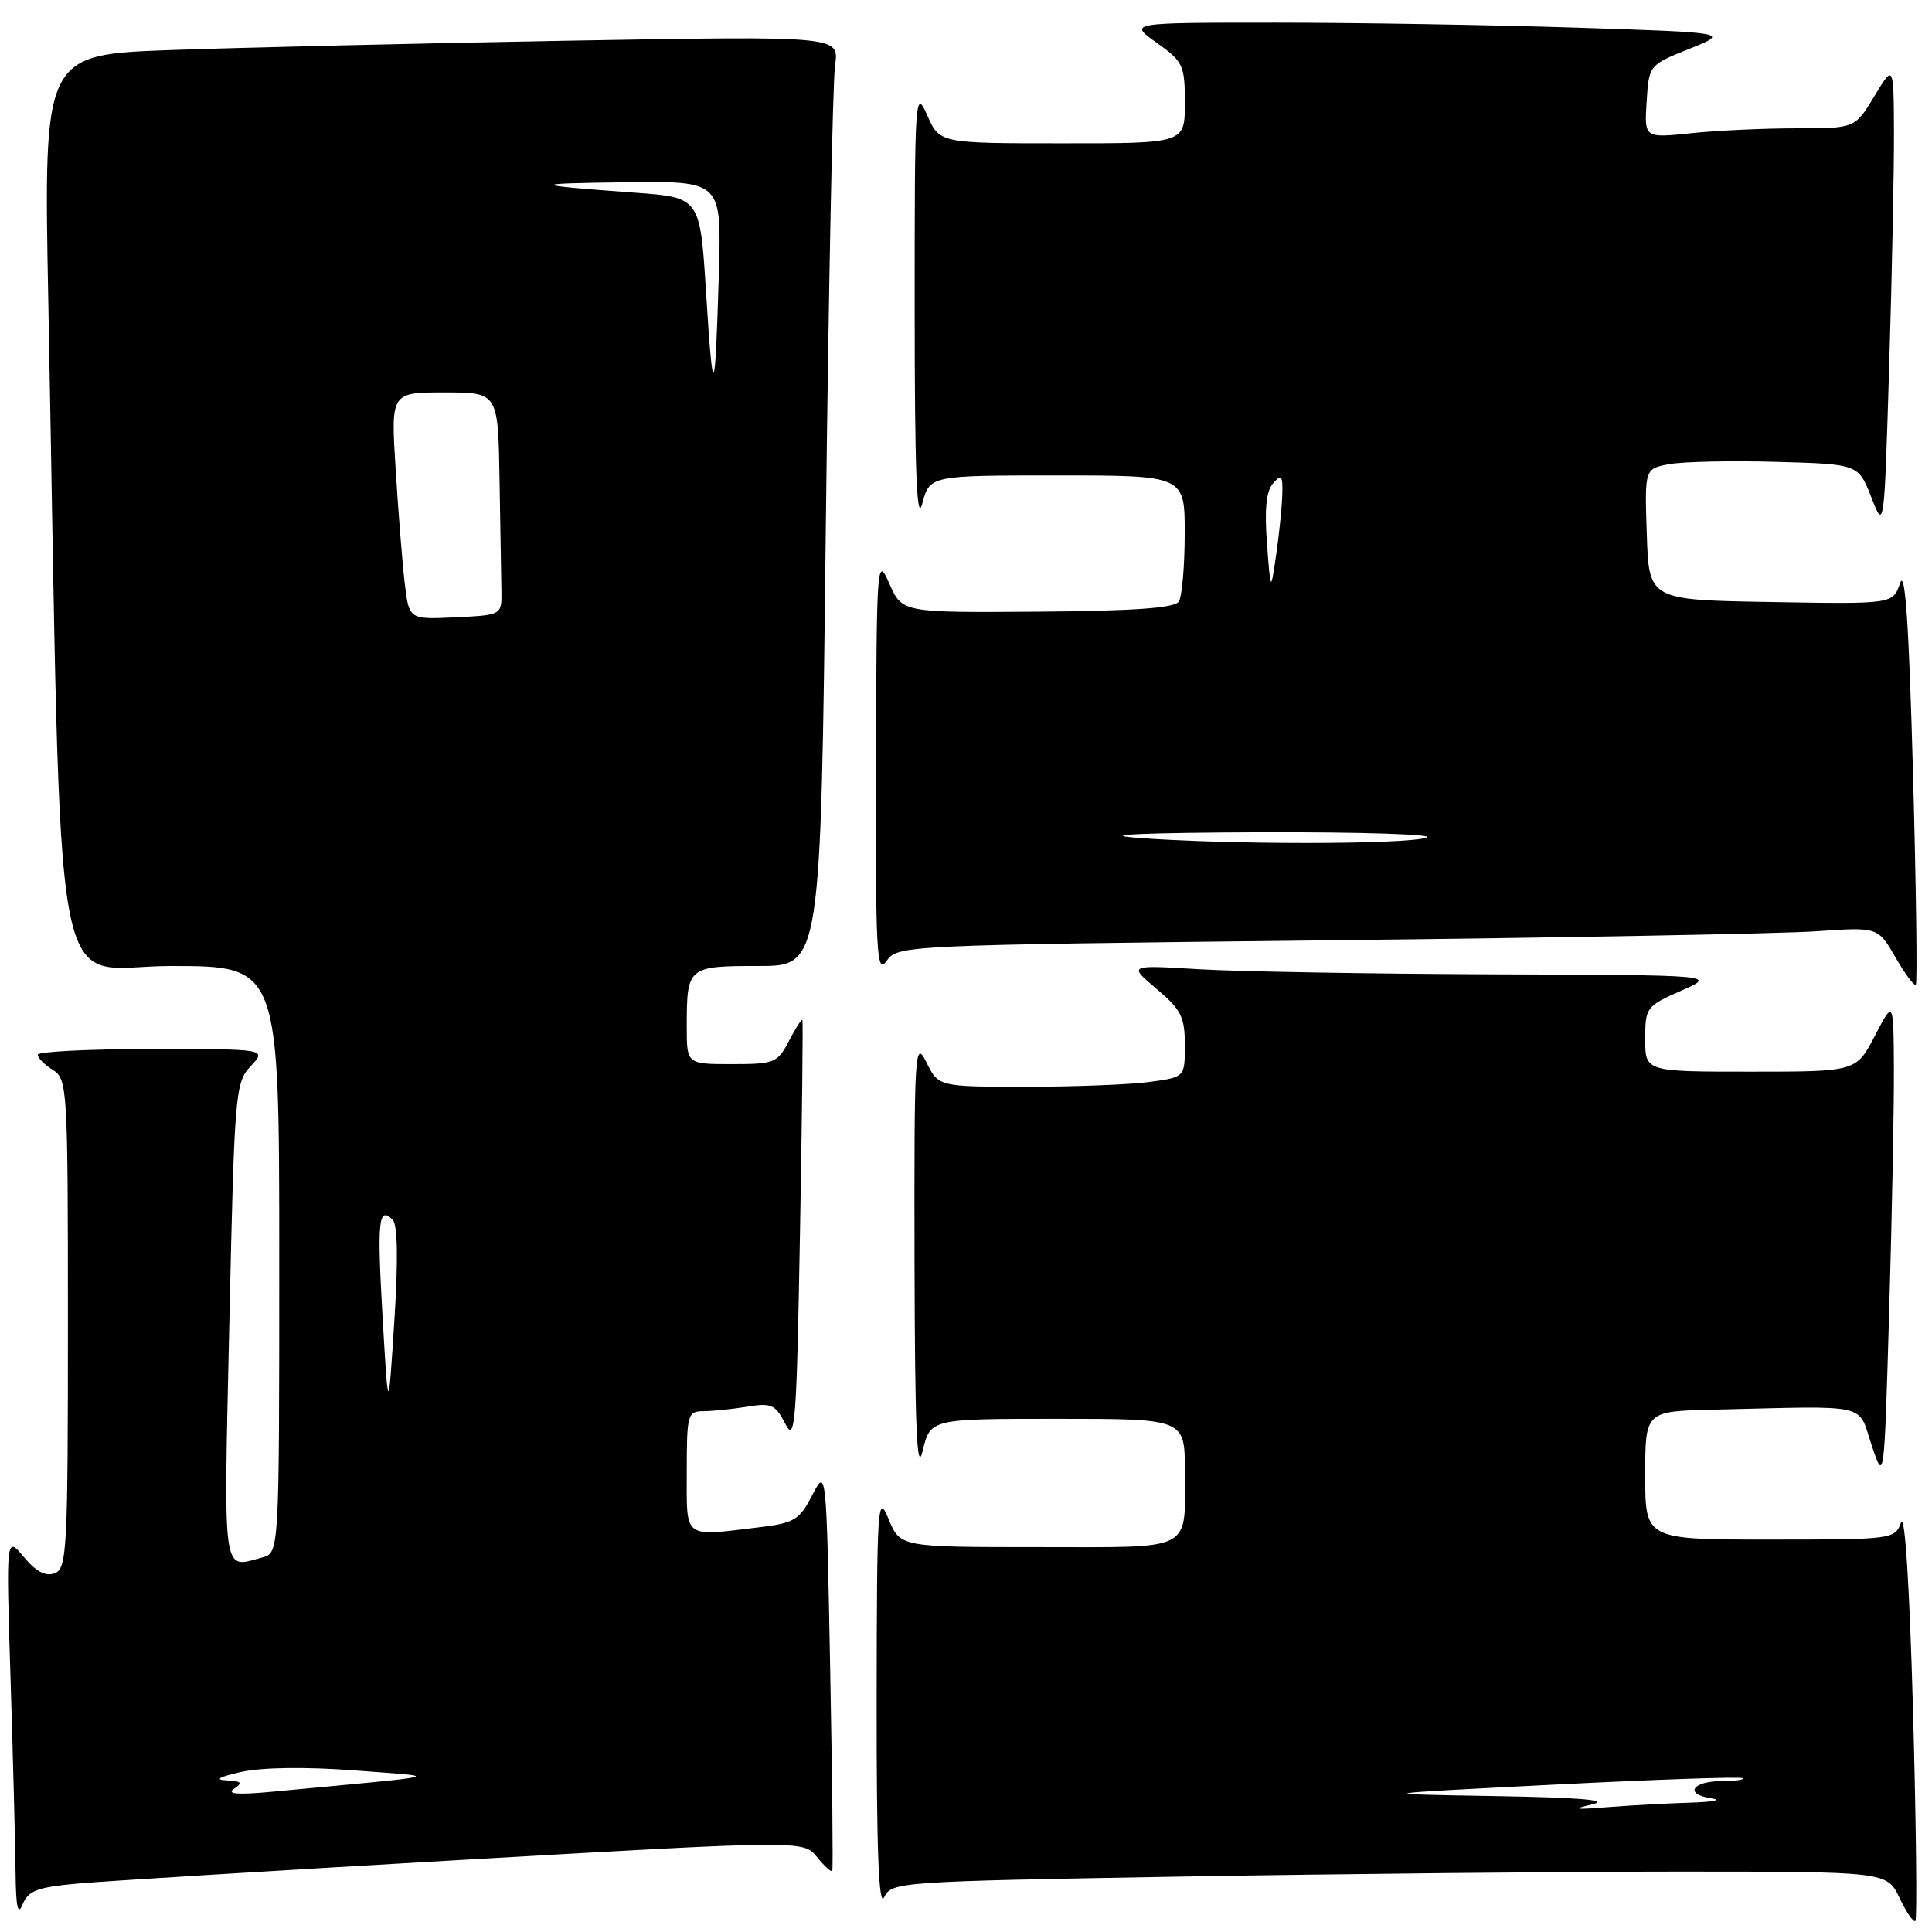 <?xml version="1.0" encoding="UTF-8" standalone="no"?>
<!DOCTYPE svg PUBLIC "-//W3C//DTD SVG 1.1//EN" "http://www.w3.org/Graphics/SVG/1.1/DTD/svg11.dtd" >
<svg xmlns="http://www.w3.org/2000/svg" xmlns:xlink="http://www.w3.org/1999/xlink" version="1.1" viewBox="0 0 256 256">
 <g >
 <path fill="currentColor"
d=" M 253.49 226.80 C 253.03 210.14 252.41 200.38 251.90 201.75 C 251.08 203.96 250.76 204.00 234.53 204.00 C 218.00 204.00 218.00 204.00 218.00 195.50 C 218.00 187.00 218.00 187.00 227.00 186.79 C 248.09 186.29 246.11 185.85 248.00 191.49 C 249.67 196.48 249.67 196.48 250.33 173.58 C 250.70 160.98 250.98 146.59 250.95 141.59 C 250.91 132.50 250.91 132.50 248.43 137.25 C 245.96 142.00 245.96 142.00 231.98 142.00 C 218.00 142.00 218.00 142.00 218.00 137.69 C 218.00 133.50 218.14 133.31 222.75 131.28 C 227.50 129.20 227.50 129.20 197.90 129.10 C 181.63 129.04 164.08 128.74 158.90 128.43 C 149.50 127.86 149.50 127.86 153.25 131.03 C 156.50 133.77 157.00 134.76 157.00 138.46 C 157.00 142.73 157.00 142.73 152.36 143.36 C 149.81 143.71 142.47 144.00 136.04 144.00 C 124.36 144.00 124.36 144.00 122.75 140.75 C 121.22 137.68 121.13 139.17 121.18 167.00 C 121.23 189.29 121.49 195.46 122.26 192.25 C 123.28 188.00 123.28 188.00 140.14 188.00 C 157.00 188.00 157.00 188.00 157.00 194.92 C 157.00 205.76 158.46 205.00 137.53 205.00 C 119.27 205.00 119.27 205.00 117.73 201.25 C 116.29 197.74 116.19 199.33 116.16 225.50 C 116.14 245.10 116.44 252.87 117.15 251.41 C 118.14 249.36 118.93 249.31 156.33 248.66 C 177.32 248.30 206.99 248.00 222.27 248.00 C 250.03 248.00 250.03 248.00 251.70 251.49 C 252.61 253.41 253.56 254.78 253.80 254.53 C 254.04 254.29 253.90 241.81 253.49 226.80 Z  M 10.19 249.59 C 13.66 249.27 36.74 247.85 61.48 246.43 C 106.46 243.85 106.46 243.85 108.26 246.07 C 109.24 247.29 110.15 248.11 110.28 247.89 C 110.40 247.68 110.28 235.57 110.00 221.00 C 109.50 194.50 109.50 194.50 107.62 198.13 C 105.93 201.40 105.25 201.81 100.62 202.37 C 90.40 203.60 91.00 204.05 91.00 195.00 C 91.00 187.37 91.11 187.00 93.25 186.99 C 94.49 186.98 97.10 186.71 99.05 186.39 C 102.20 185.87 102.75 186.11 104.05 188.65 C 105.36 191.23 105.55 188.83 106.00 163.50 C 106.28 148.10 106.42 135.35 106.32 135.16 C 106.23 134.97 105.43 136.21 104.55 137.91 C 103.03 140.84 102.64 141.00 96.97 141.00 C 91.00 141.00 91.00 141.00 91.00 136.08 C 91.00 128.09 91.10 128.00 100.49 128.00 C 108.76 128.00 108.76 128.00 109.42 70.25 C 109.79 38.49 110.34 10.76 110.65 8.63 C 111.22 4.76 111.22 4.76 75.36 5.39 C 55.64 5.74 31.91 6.30 22.64 6.63 C 5.77 7.24 5.77 7.24 6.40 39.87 C 8.25 137.45 6.51 128.00 22.62 128.00 C 37.00 128.00 37.00 128.00 37.00 166.88 C 37.00 205.77 37.00 205.77 34.75 206.37 C 29.39 207.81 29.63 209.49 30.39 175.27 C 31.06 144.76 31.17 143.45 33.22 141.27 C 35.35 139.00 35.35 139.00 20.17 139.00 C 11.83 139.00 5.00 139.34 5.00 139.76 C 5.00 140.18 5.90 141.08 7.00 141.77 C 8.93 142.98 9.00 144.10 9.00 175.40 C 9.00 205.28 8.87 207.84 7.26 208.46 C 6.05 208.92 4.78 208.26 3.16 206.31 C 0.80 203.50 0.80 203.50 1.40 222.50 C 1.73 232.95 2.02 244.43 2.06 248.00 C 2.11 252.73 2.36 253.91 3.00 252.34 C 3.72 250.54 4.94 250.07 10.19 249.59 Z  M 253.48 102.29 C 252.94 82.61 252.44 75.31 251.77 77.27 C 250.82 80.05 250.82 80.05 234.66 79.77 C 218.50 79.50 218.50 79.50 218.21 70.80 C 217.92 62.10 217.92 62.10 221.21 61.50 C 223.02 61.17 229.39 61.03 235.37 61.20 C 246.24 61.50 246.24 61.50 247.96 65.89 C 249.67 70.28 249.67 70.28 250.33 48.39 C 250.70 36.35 250.98 22.45 250.96 17.50 C 250.92 8.50 250.92 8.50 248.36 12.75 C 245.80 17.00 245.80 17.00 238.05 17.00 C 233.78 17.00 227.50 17.29 224.09 17.65 C 217.88 18.30 217.88 18.30 218.19 13.46 C 218.50 8.62 218.50 8.61 223.85 6.47 C 229.20 4.32 229.20 4.32 208.85 3.66 C 197.66 3.30 179.73 3.00 169.01 3.00 C 149.52 3.00 149.52 3.00 153.26 5.66 C 156.78 8.16 157.00 8.63 157.00 13.66 C 157.00 19.00 157.00 19.00 140.75 18.99 C 124.50 18.99 124.50 18.99 122.85 15.24 C 121.26 11.65 121.19 12.72 121.20 41.00 C 121.20 62.44 121.48 69.48 122.20 66.75 C 123.20 63.00 123.20 63.00 140.10 63.00 C 157.00 63.00 157.00 63.00 156.98 70.75 C 156.98 75.01 156.62 79.04 156.20 79.71 C 155.65 80.57 150.30 80.95 137.49 81.05 C 119.54 81.18 119.54 81.18 117.85 77.34 C 116.20 73.61 116.15 74.29 116.07 101.47 C 116.01 126.38 116.16 129.21 117.47 127.34 C 118.93 125.26 119.51 125.23 175.72 124.60 C 206.95 124.26 236.18 123.71 240.67 123.40 C 248.84 122.83 248.84 122.83 251.16 126.85 C 252.43 129.06 253.64 130.69 253.86 130.48 C 254.07 130.26 253.90 117.58 253.48 102.29 Z  M 211.00 239.08 C 213.40 238.52 209.31 238.18 198.00 237.99 C 181.50 237.71 181.50 237.71 206.00 236.47 C 219.47 235.79 230.69 235.40 230.92 235.62 C 231.15 235.83 229.93 236.00 228.23 236.00 C 224.24 236.00 223.10 237.73 226.73 238.28 C 228.25 238.51 227.03 238.77 224.00 238.86 C 220.97 238.95 216.03 239.22 213.00 239.46 C 208.61 239.81 208.21 239.74 211.00 239.08 Z  M 31.00 237.03 C 32.21 236.22 32.02 236.01 30.00 235.91 C 28.36 235.83 29.05 235.44 31.98 234.79 C 34.72 234.18 40.53 234.10 46.98 234.59 C 58.70 235.48 59.89 235.17 36.00 237.42 C 31.52 237.84 29.97 237.72 31.00 237.03 Z  M 50.70 174.61 C 49.95 161.71 50.15 159.75 52.04 161.64 C 52.69 162.29 52.77 166.99 52.25 175.07 C 51.45 187.50 51.45 187.50 50.70 174.61 Z  M 53.63 77.30 C 53.32 74.66 52.78 67.89 52.43 62.25 C 51.78 52.00 51.78 52.00 58.89 52.00 C 66.00 52.00 66.00 52.00 66.19 63.50 C 66.30 69.83 66.41 76.46 66.44 78.25 C 66.50 81.50 66.50 81.50 60.35 81.80 C 54.20 82.09 54.20 82.09 53.63 77.30 Z  M 93.56 38.83 C 92.77 26.16 92.77 26.16 84.13 25.53 C 70.02 24.50 69.87 24.31 83.05 24.15 C 95.61 24.00 95.61 24.00 95.25 36.25 C 94.76 53.09 94.48 53.52 93.56 38.83 Z  M 150.50 111.00 C 145.51 110.60 151.71 110.34 167.00 110.28 C 180.55 110.24 190.38 110.56 189.00 111.00 C 186.11 111.93 162.21 111.93 150.50 111.00 Z  M 167.88 72.00 C 167.54 67.47 167.78 65.06 168.69 64.04 C 169.80 62.79 169.99 63.02 169.91 65.54 C 169.86 67.17 169.50 70.75 169.10 73.50 C 168.37 78.50 168.37 78.50 167.88 72.00 Z "/>
</g>
</svg>